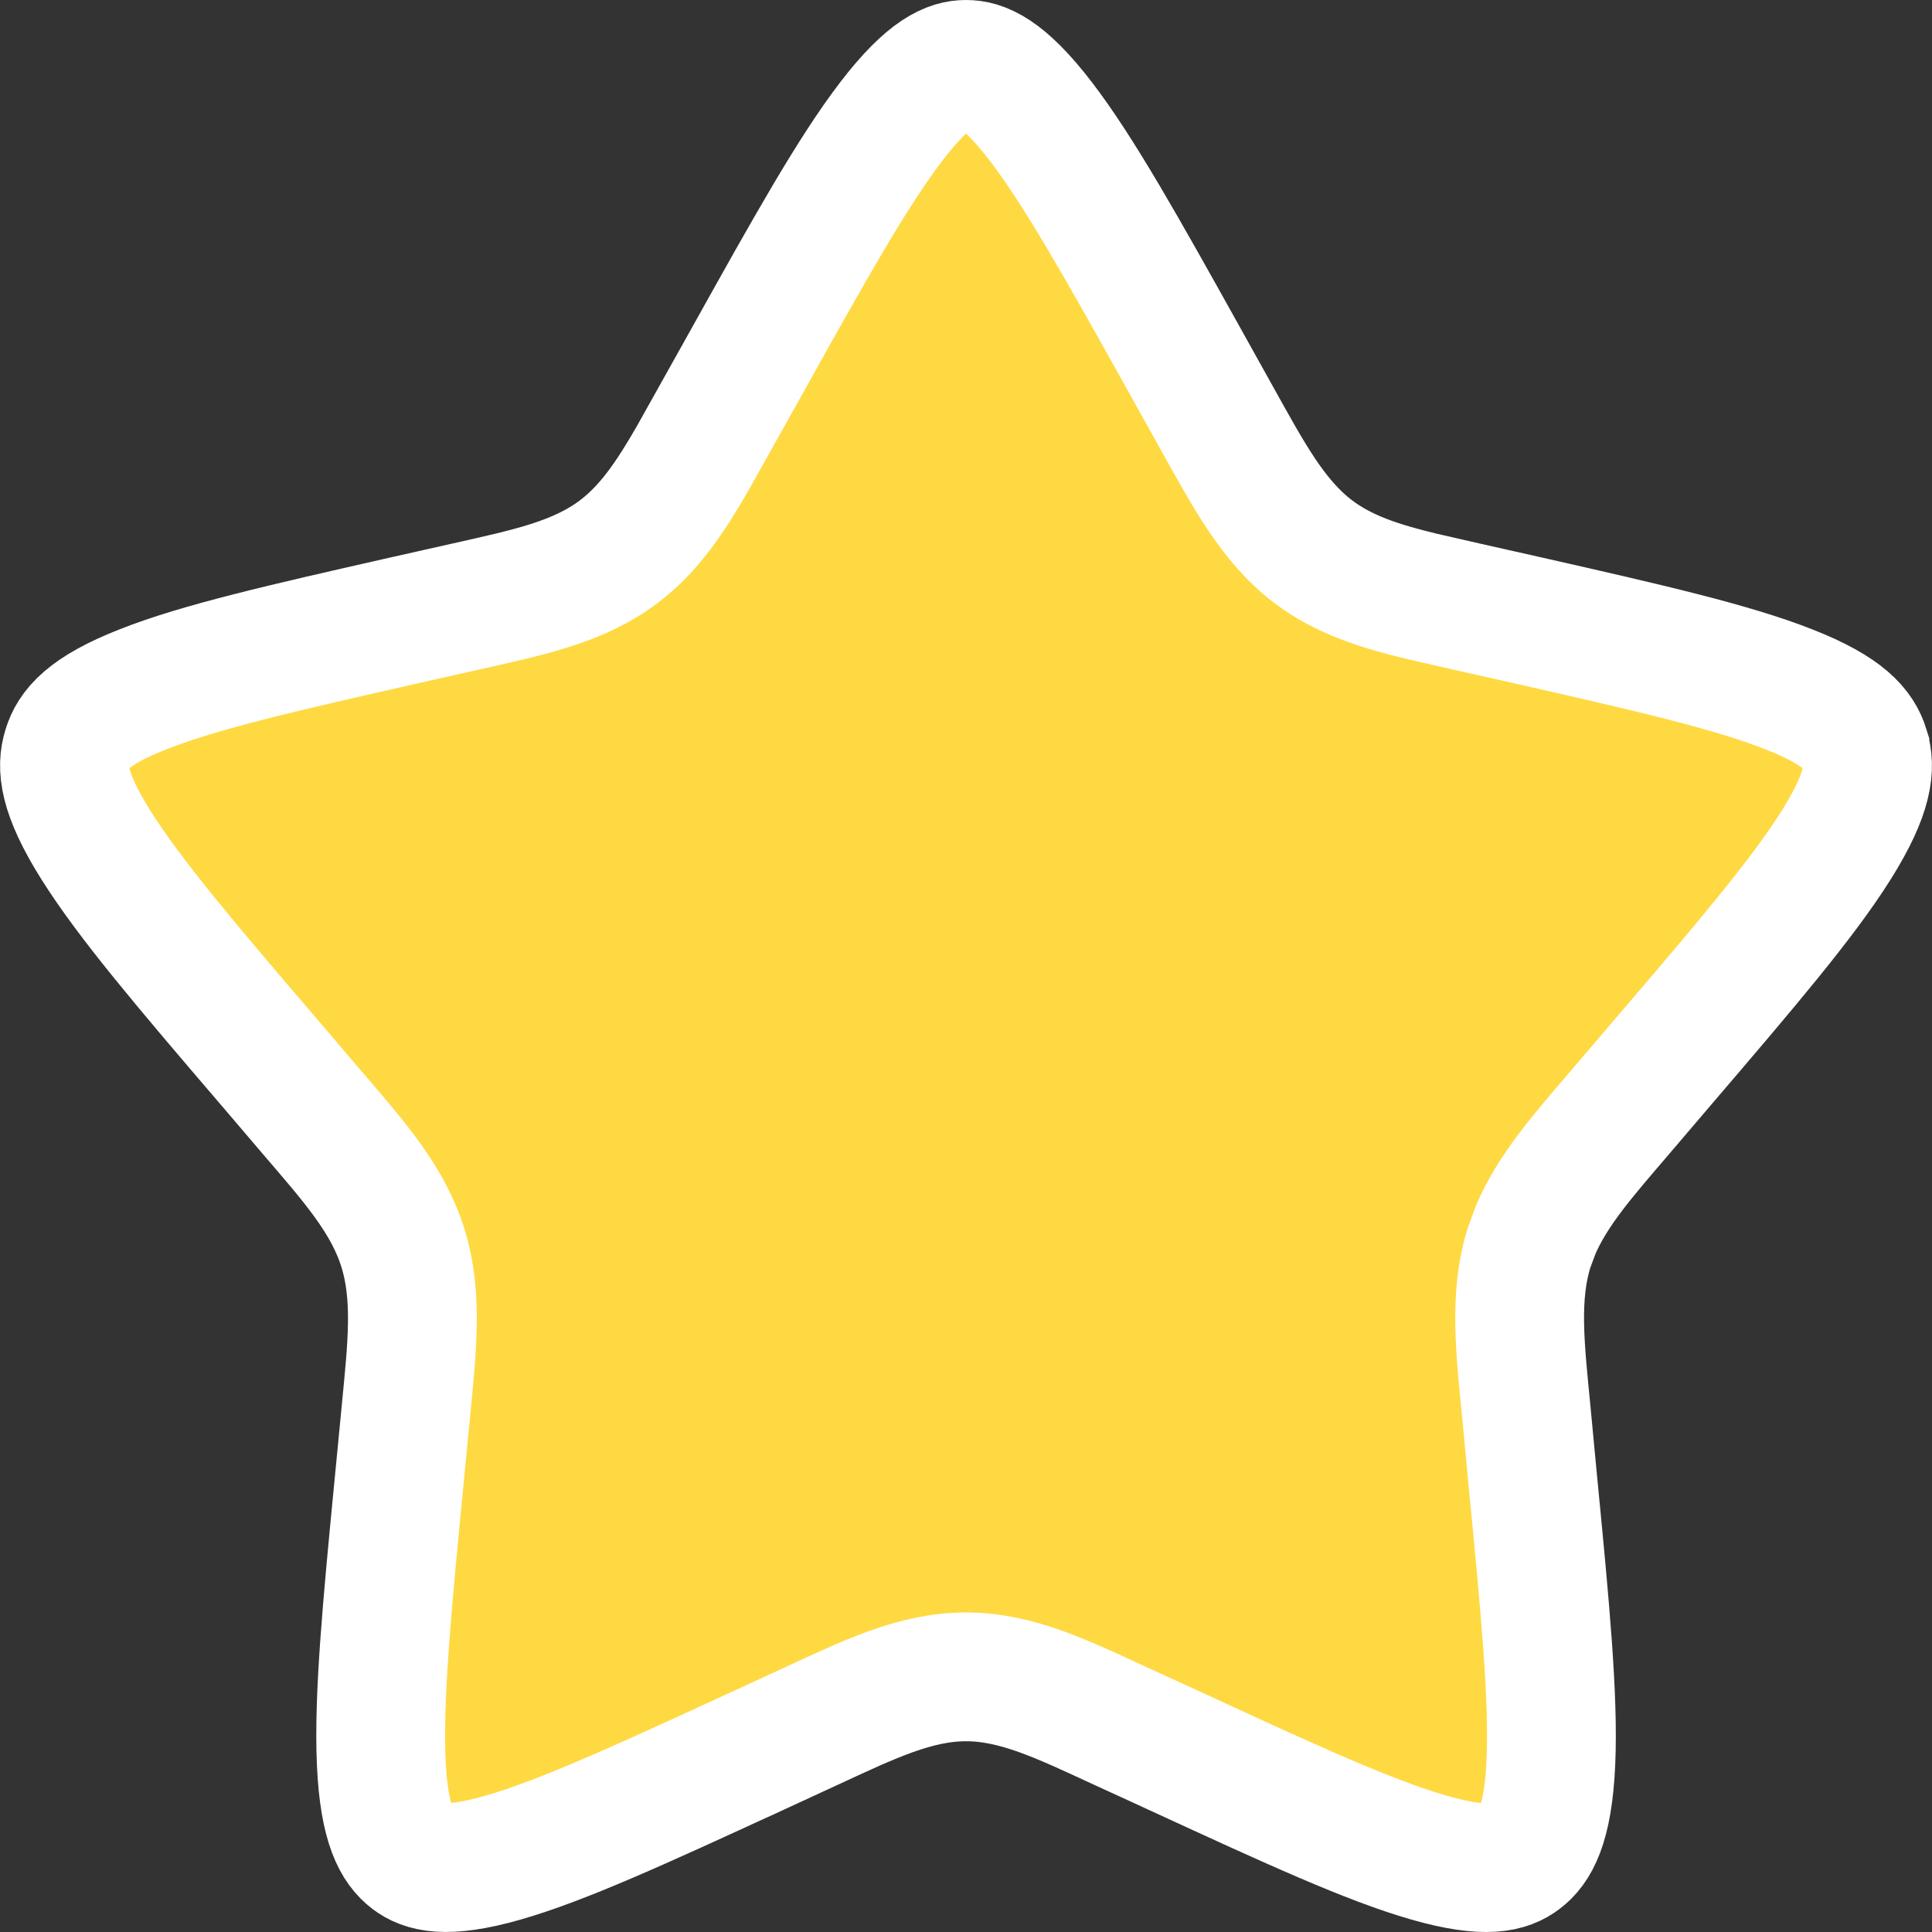 <svg width="15" height="15" viewBox="0 0 15 15" fill="none" xmlns="http://www.w3.org/2000/svg">
<rect x="0" y="0" width="15" height="15" fill="#333333" stroke="none"/>
<path d="M7.5 0.5C7.615 0.5 7.783 0.554 8.081 0.943C8.38 1.333 8.716 1.933 9.199 2.8L9.444 3.24C9.693 3.686 9.881 4.043 10.193 4.281C10.431 4.462 10.711 4.551 11.039 4.63L11.384 4.709L11.86 4.816C12.8 5.029 13.446 5.177 13.891 5.353C14.324 5.523 14.436 5.671 14.479 5.809V5.81C14.524 5.952 14.514 6.151 14.255 6.563C13.992 6.981 13.55 7.499 12.91 8.247L12.585 8.628C12.297 8.965 12.056 9.235 11.922 9.551L11.871 9.689C11.754 10.067 11.802 10.466 11.852 10.981L11.9 11.489C11.997 12.486 12.063 13.18 12.041 13.681C12.019 14.181 11.912 14.342 11.807 14.422C11.709 14.496 11.547 14.552 11.096 14.423C10.638 14.292 10.032 14.014 9.153 13.609L9.152 13.608L8.704 13.403C8.255 13.196 7.895 13.019 7.5 13.019C7.105 13.019 6.744 13.196 6.295 13.403L5.849 13.609H5.848C4.968 14.014 4.362 14.292 3.904 14.423C3.453 14.552 3.29 14.495 3.193 14.422C3.088 14.341 2.982 14.179 2.96 13.681C2.938 13.18 3.003 12.486 3.1 11.489L3.149 10.982V10.981C3.199 10.466 3.246 10.066 3.128 9.688C3.01 9.309 2.744 9.012 2.415 8.628L2.091 8.248L2.09 8.247C1.45 7.5 1.009 6.981 0.746 6.563C0.487 6.152 0.476 5.953 0.521 5.81C0.563 5.672 0.675 5.523 1.11 5.352C1.555 5.176 2.201 5.029 3.141 4.816L3.617 4.709C4.099 4.6 4.489 4.522 4.806 4.282C5.041 4.104 5.206 3.857 5.378 3.558L5.556 3.24L5.802 2.8C6.285 1.933 6.621 1.333 6.92 0.943C7.218 0.554 7.385 0.5 7.5 0.5Z" fill="#FFD942" stroke="white"/>
</svg>
